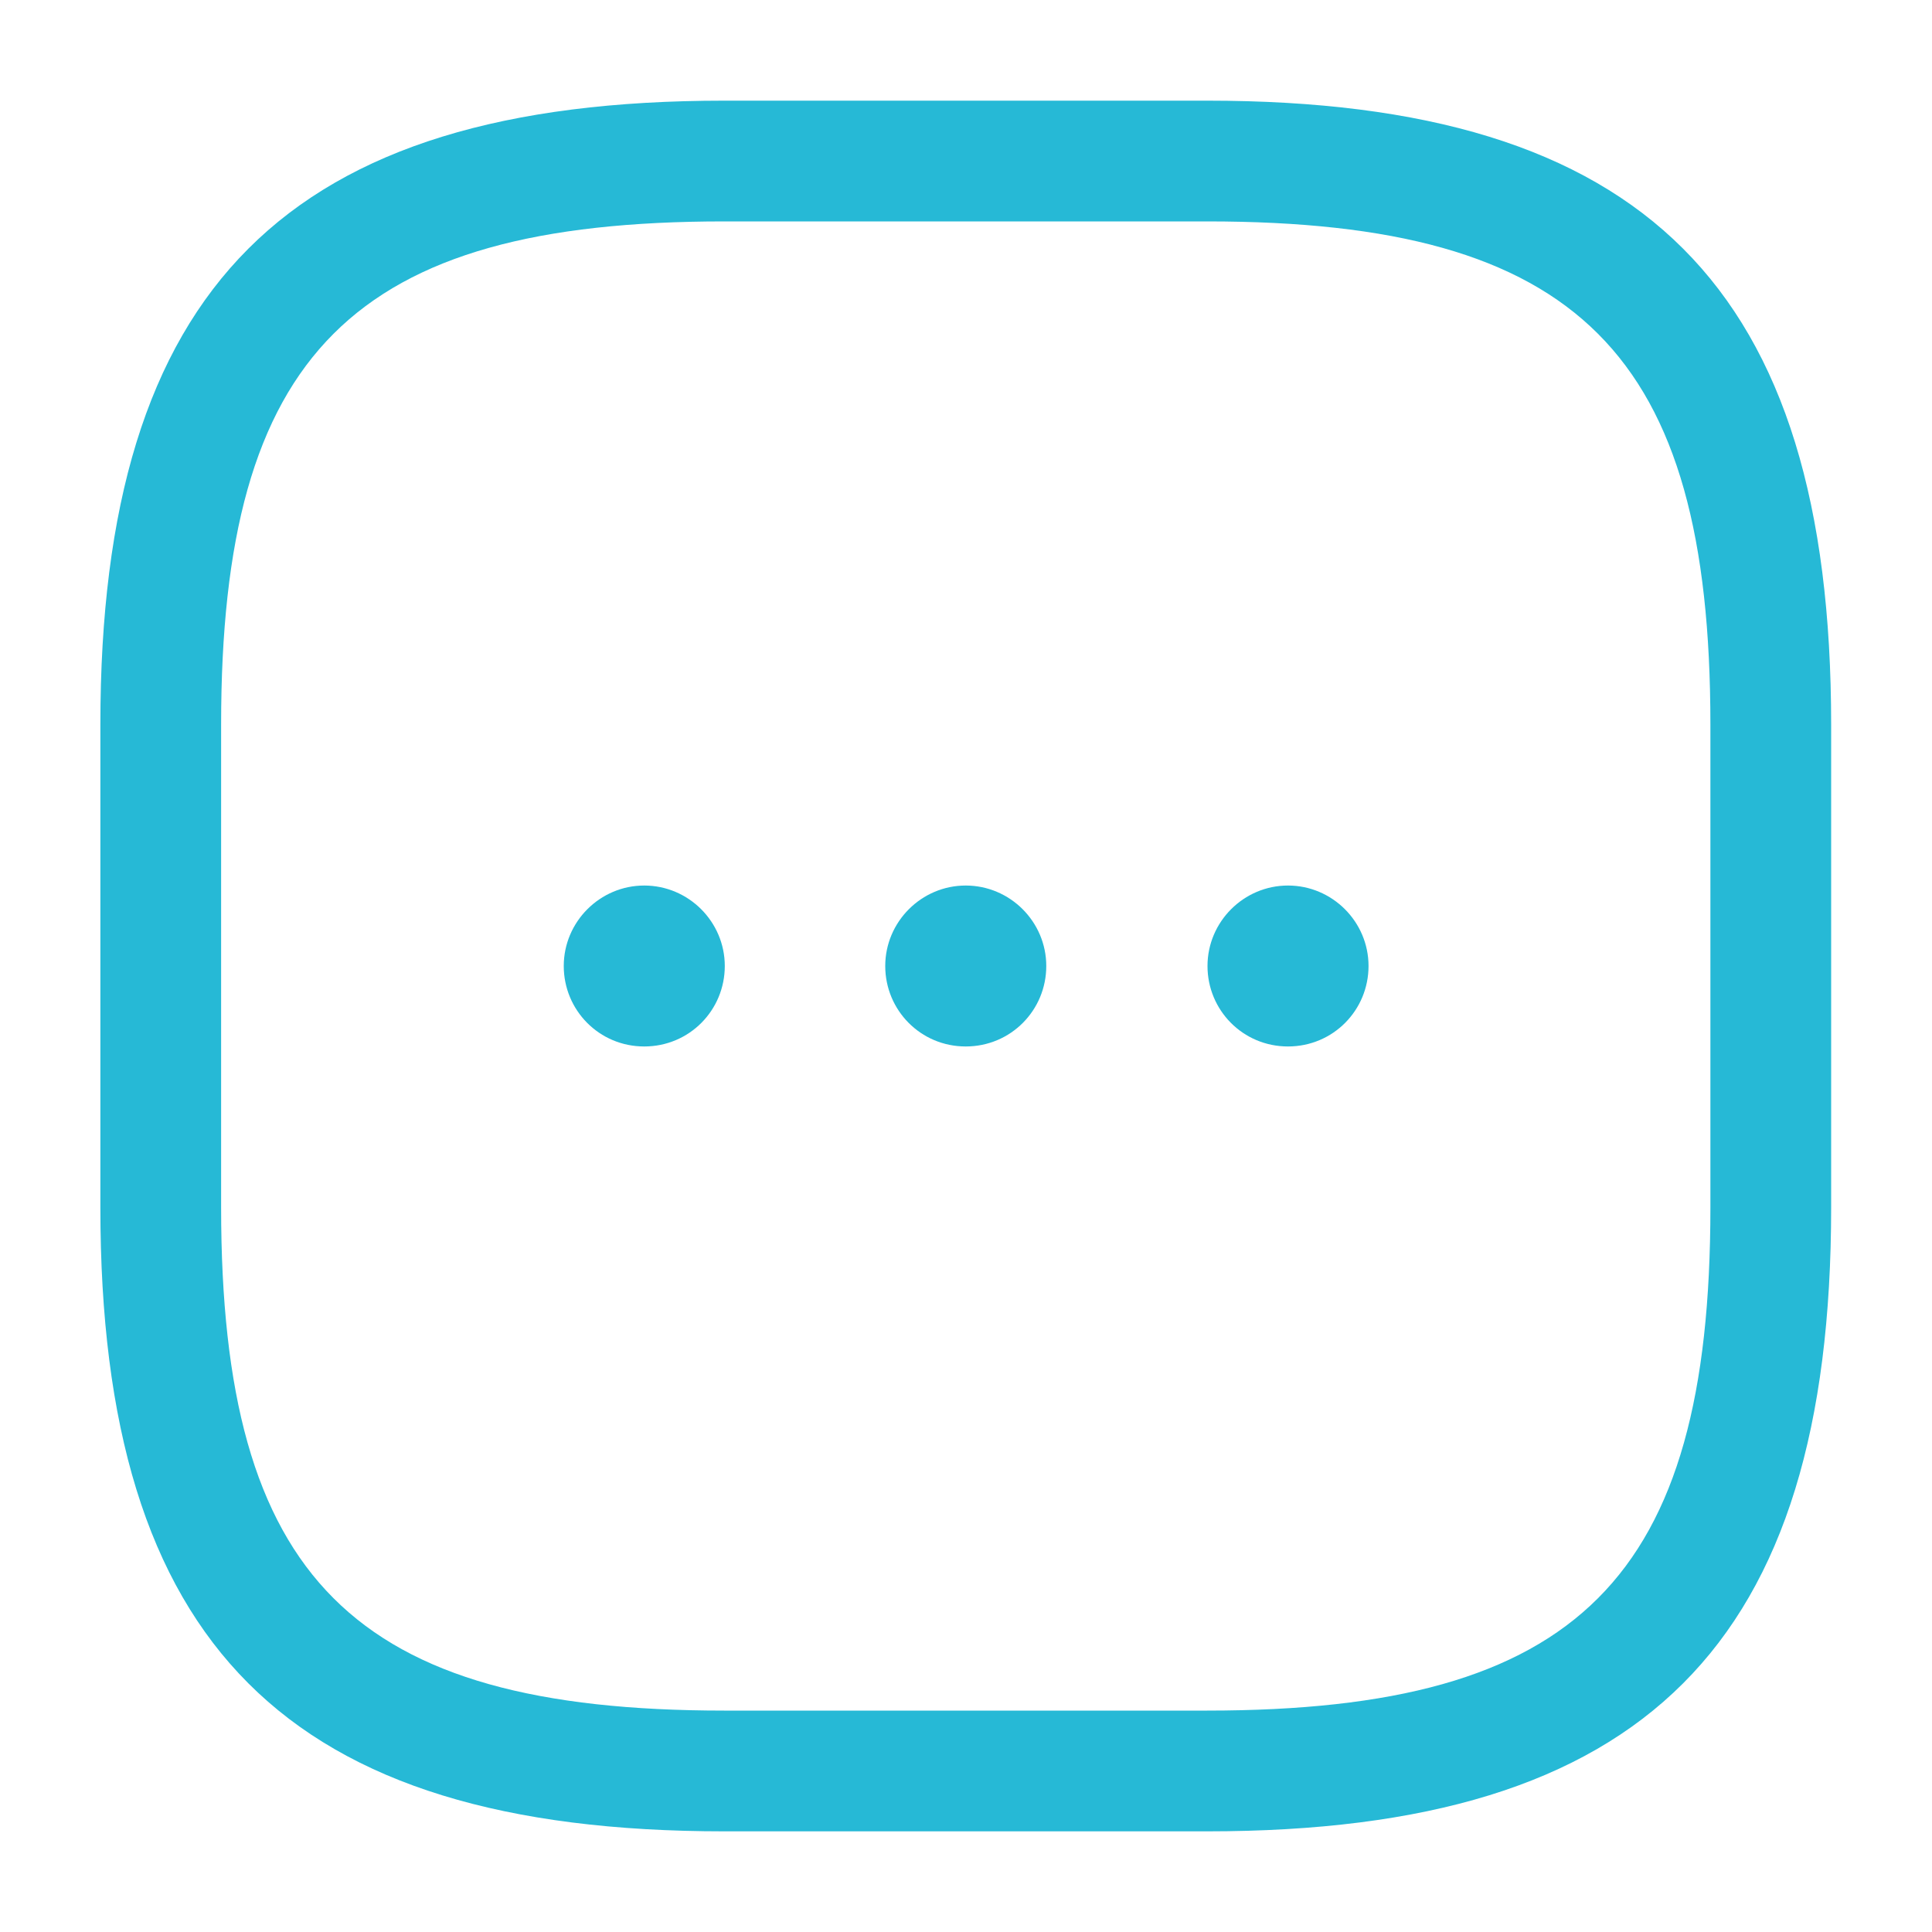 <svg width="20" height="20" viewBox="0 0 20 20" fill="none" xmlns="http://www.w3.org/2000/svg">
<path d="M12.497 18.958L7.497 18.958C2.972 18.958 1.039 17.025 1.039 12.5L1.039 7.5C1.039 2.975 2.972 1.042 7.497 1.042L12.497 1.042C17.022 1.042 18.956 2.975 18.956 7.5L18.956 12.5C18.956 17.025 17.022 18.958 12.497 18.958ZM7.497 2.292C3.656 2.292 2.289 3.658 2.289 7.5L2.289 12.5C2.289 16.342 3.656 17.708 7.497 17.708L12.497 17.708C16.339 17.708 17.706 16.342 17.706 12.5L17.706 7.5C17.706 3.658 16.339 2.292 12.497 2.292L7.497 2.292Z" fill="#26B9D6"/>
<path d="M9.997 10.833C9.531 10.833 9.164 10.458 9.164 10C9.164 9.542 9.539 9.167 9.997 9.167C10.456 9.167 10.831 9.542 10.831 10C10.831 10.458 10.464 10.833 9.997 10.833Z" fill="#26B9D6"/>
<path d="M13.333 10.833C12.867 10.833 12.5 10.458 12.5 10C12.5 9.542 12.875 9.167 13.333 9.167C13.792 9.167 14.167 9.542 14.167 10C14.167 10.458 13.8 10.833 13.333 10.833Z" fill="#26B9D6"/>
<path d="M6.669 10.833C6.203 10.833 5.836 10.458 5.836 10C5.836 9.542 6.211 9.167 6.669 9.167C7.128 9.167 7.503 9.542 7.503 10C7.503 10.458 7.136 10.833 6.669 10.833Z" fill="#26B9D6"/>
</svg>
